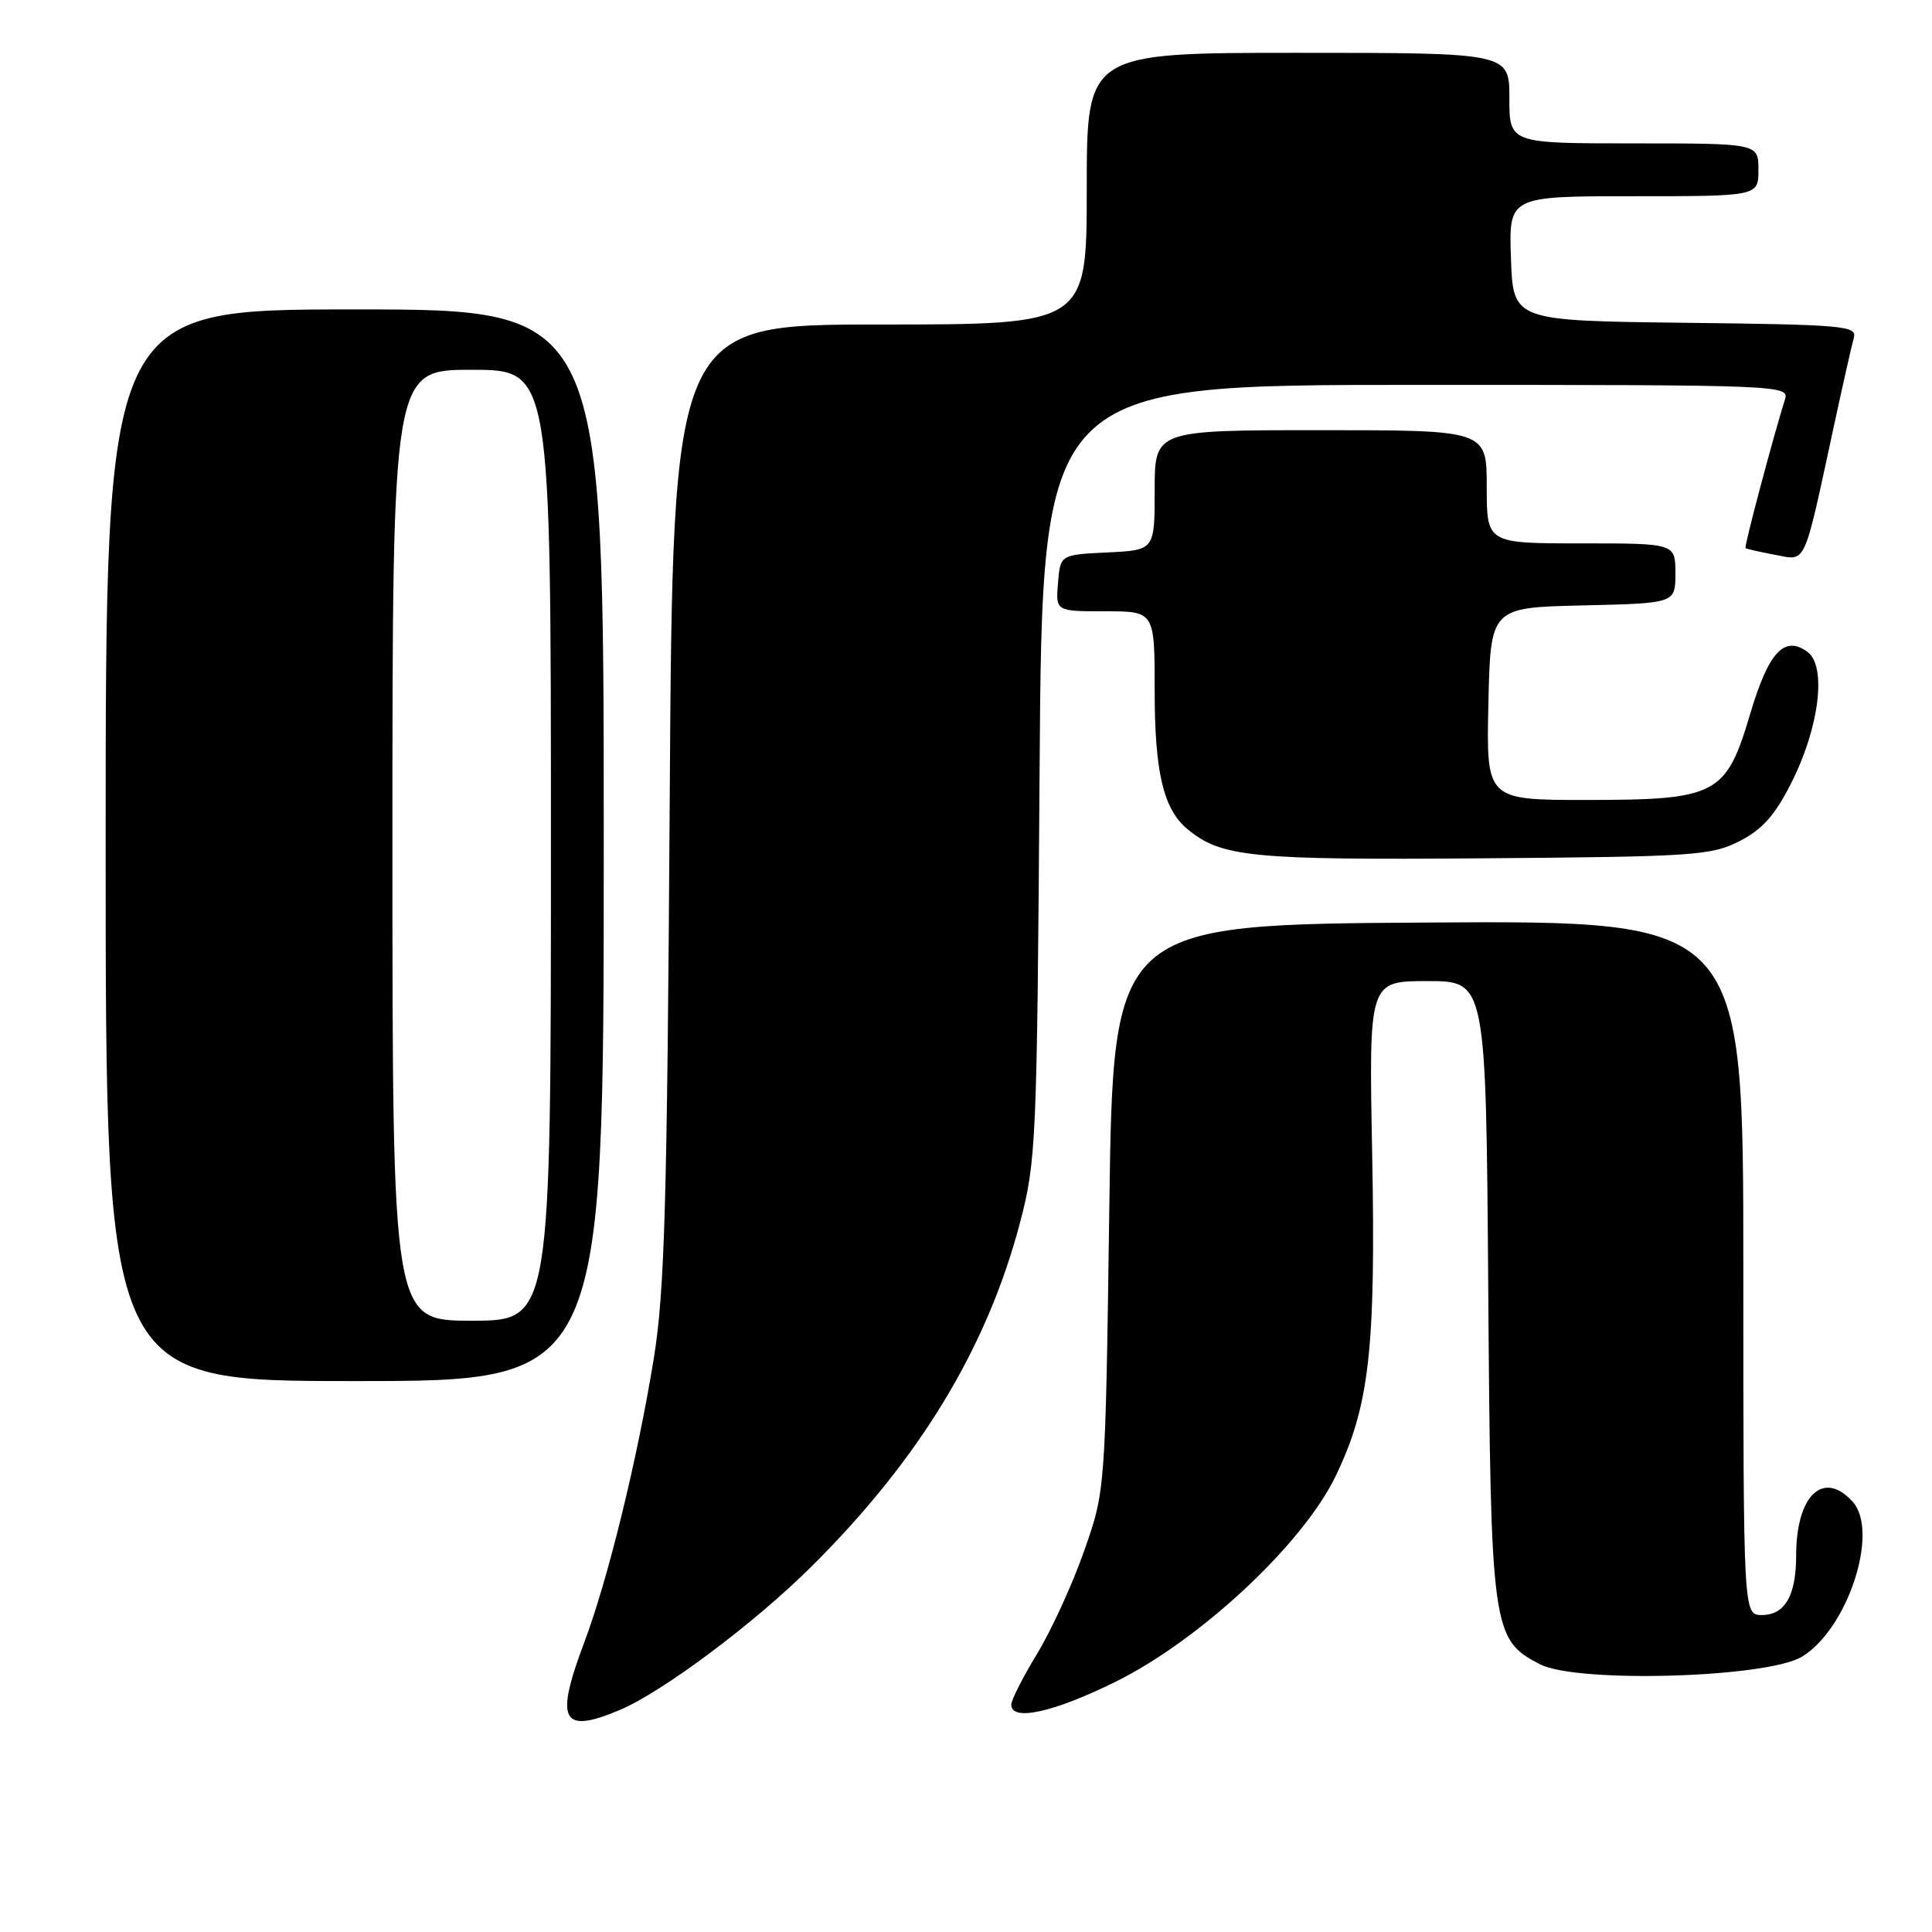 <?xml version="1.0" encoding="UTF-8" standalone="no"?>
<!DOCTYPE svg PUBLIC "-//W3C//DTD SVG 1.1//EN" "http://www.w3.org/Graphics/SVG/1.1/DTD/svg11.dtd" >
<svg xmlns="http://www.w3.org/2000/svg" xmlns:xlink="http://www.w3.org/1999/xlink" version="1.1" viewBox="0 0 256 256">
 <g >
 <path fill="currentColor"
d=" M 82.13 226.58 C 87.78 224.20 99.93 215.11 107.49 207.61 C 121.84 193.37 130.78 178.62 135.16 162.00 C 137.30 153.83 137.41 151.50 137.75 102.25 C 138.10 51.00 138.10 51.00 187.62 51.00 C 236.57 51.00 237.13 51.02 236.50 52.99 C 235.01 57.70 231.09 72.43 231.29 72.62 C 231.40 72.73 233.16 73.13 235.18 73.51 C 239.41 74.30 238.91 75.39 242.99 56.50 C 244.18 51.00 245.37 45.72 245.64 44.77 C 246.09 43.17 244.39 43.02 223.31 42.77 C 200.50 42.50 200.50 42.50 200.21 34.25 C 199.92 26.00 199.92 26.00 216.46 26.00 C 233.00 26.00 233.00 26.00 233.00 22.50 C 233.00 19.00 233.00 19.00 216.50 19.00 C 200.00 19.00 200.00 19.00 200.00 13.00 C 200.00 7.00 200.00 7.00 172.00 7.00 C 144.00 7.00 144.00 7.00 144.00 25.00 C 144.00 43.00 144.00 43.00 116.57 43.00 C 89.14 43.00 89.14 43.00 88.74 106.25 C 88.40 159.62 88.07 171.14 86.63 180.00 C 84.48 193.26 80.57 209.24 77.43 217.59 C 73.49 228.06 74.41 229.83 82.13 226.58 Z  M 147.84 222.83 C 159.04 217.29 172.61 204.61 176.95 195.65 C 181.45 186.36 182.31 178.84 181.82 152.87 C 181.38 130.00 181.38 130.00 189.14 130.00 C 196.90 130.00 196.90 130.00 197.20 170.75 C 197.53 216.04 197.70 217.24 204.05 220.52 C 208.95 223.06 234.13 222.33 238.77 219.52 C 244.84 215.85 249.06 202.93 245.48 198.98 C 241.61 194.70 238.00 198.14 238.00 206.11 C 238.00 211.42 236.51 214.00 233.46 214.00 C 231.00 214.00 231.00 214.00 231.00 167.99 C 231.00 121.98 231.00 121.98 189.25 122.24 C 147.50 122.50 147.50 122.50 146.99 160.00 C 146.47 197.50 146.47 197.50 143.66 205.49 C 142.12 209.89 139.31 216.02 137.43 219.12 C 135.54 222.22 134.00 225.27 134.00 225.88 C 134.00 228.14 139.63 226.90 147.84 222.83 Z  M 80.00 112.00 C 80.00 41.00 80.00 41.00 47.00 41.00 C 14.00 41.00 14.00 41.00 14.00 112.00 C 14.00 183.00 14.00 183.00 47.00 183.00 C 80.00 183.00 80.00 183.00 80.00 112.00 Z  M 230.50 111.45 C 233.54 109.90 235.20 108.03 237.40 103.65 C 241.08 96.35 242.06 88.25 239.50 86.38 C 236.43 84.13 234.34 86.40 231.90 94.62 C 228.71 105.36 227.50 105.99 210.22 106.00 C 196.94 106.00 196.94 106.00 197.22 93.25 C 197.50 80.50 197.50 80.50 209.75 80.22 C 222.00 79.94 222.00 79.94 222.00 75.97 C 222.00 72.00 222.00 72.00 209.50 72.00 C 197.00 72.00 197.00 72.00 197.00 64.50 C 197.00 57.00 197.00 57.00 175.00 57.00 C 153.00 57.00 153.00 57.00 153.00 64.95 C 153.00 72.90 153.00 72.90 146.75 73.20 C 140.50 73.50 140.50 73.50 140.19 77.25 C 139.88 81.00 139.88 81.00 146.44 81.00 C 153.00 81.00 153.00 81.00 153.00 91.53 C 153.00 102.32 154.16 107.23 157.34 109.86 C 161.82 113.58 165.76 113.97 196.50 113.73 C 224.50 113.52 226.77 113.36 230.50 111.45 Z  M 52.00 112.00 C 52.00 49.00 52.00 49.00 62.50 49.00 C 73.00 49.00 73.00 49.00 73.00 112.00 C 73.00 175.00 73.00 175.00 62.50 175.00 C 52.00 175.00 52.00 175.00 52.00 112.00 Z "/>
</g>
</svg>